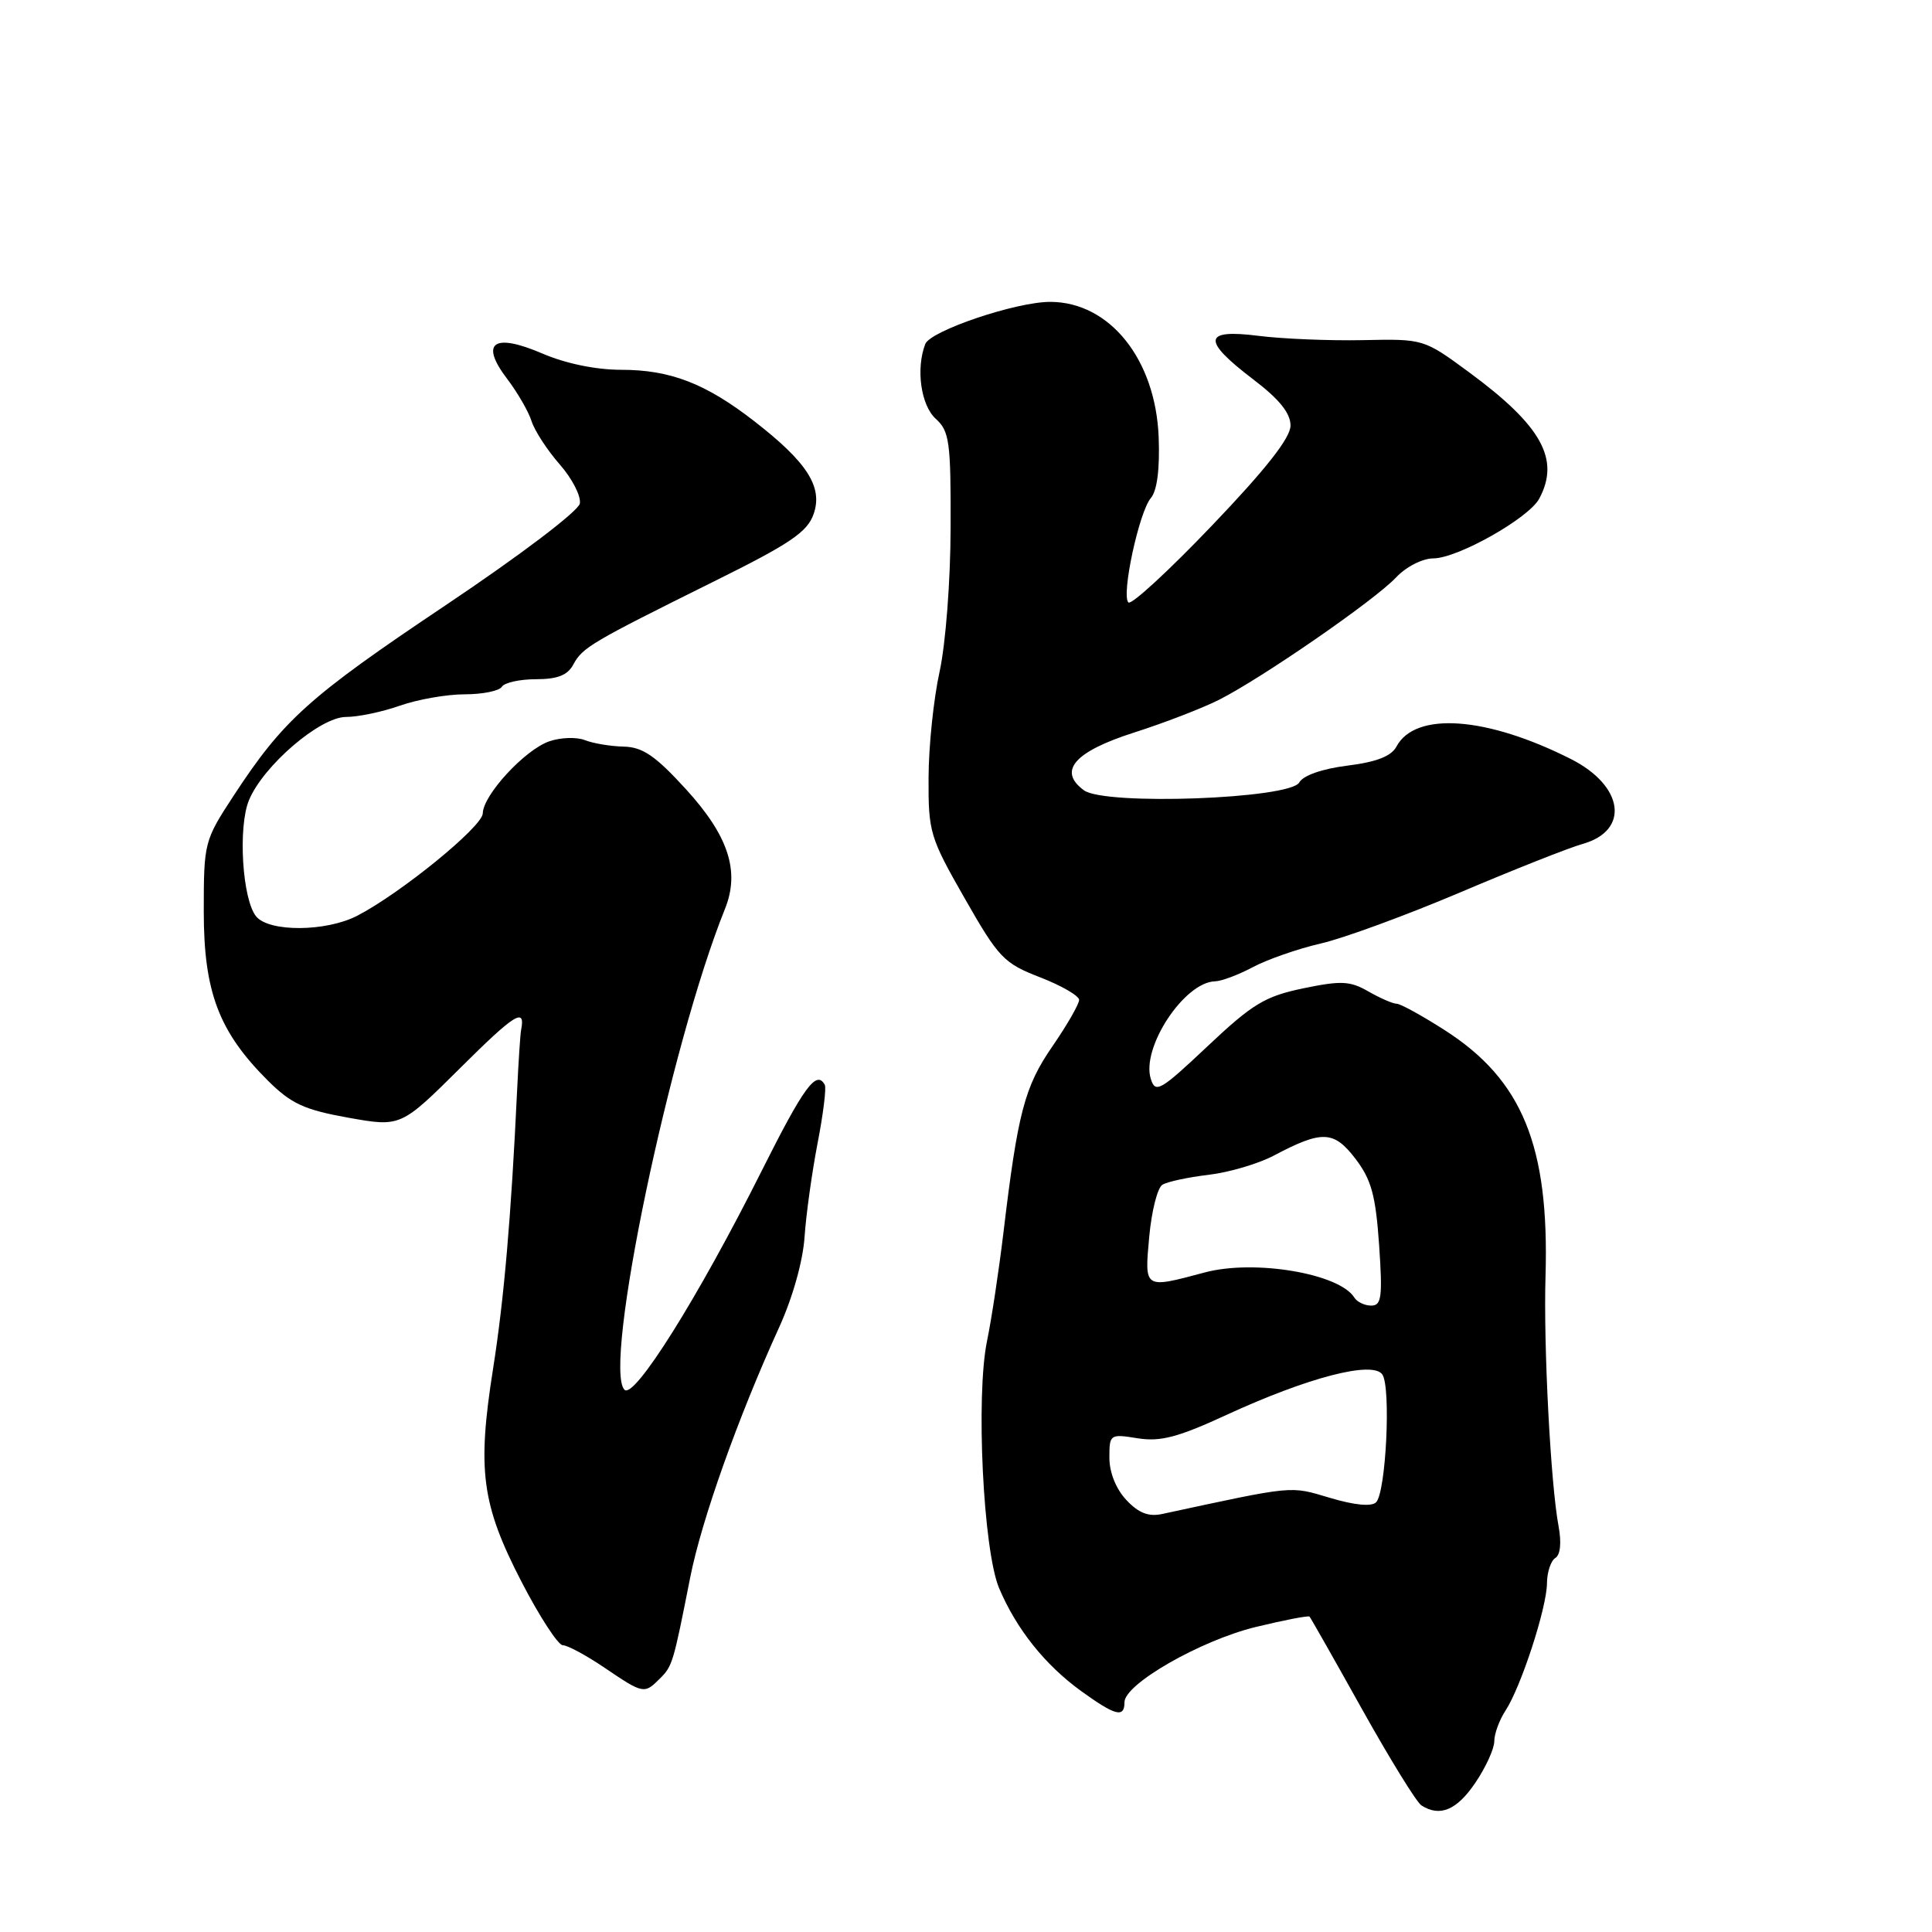 <?xml version="1.0" encoding="UTF-8" standalone="no"?>
<!DOCTYPE svg PUBLIC "-//W3C//DTD SVG 1.1//EN" "http://www.w3.org/Graphics/SVG/1.1/DTD/svg11.dtd" >
<svg xmlns="http://www.w3.org/2000/svg" xmlns:xlink="http://www.w3.org/1999/xlink" version="1.1" viewBox="0 0 256 256">
 <g >
 <path fill="currentColor"
d=" M 195.46 236.27 C 196.86 234.22 198.00 231.72 198.00 230.73 C 198.00 229.74 198.67 227.91 199.49 226.66 C 201.54 223.53 204.95 213.07 204.98 209.81 C 204.99 208.33 205.49 206.81 206.09 206.44 C 206.76 206.03 206.92 204.41 206.52 202.24 C 205.47 196.68 204.51 178.31 204.79 169.10 C 205.30 151.83 201.71 143.08 191.43 136.50 C 188.42 134.57 185.56 133.00 185.06 133.00 C 184.57 133.00 182.89 132.27 181.33 131.38 C 178.89 129.97 177.71 129.92 172.68 130.96 C 167.61 132.02 165.97 133.01 160.01 138.63 C 153.75 144.53 153.10 144.91 152.49 142.97 C 151.18 138.84 156.93 130.12 161.01 130.03 C 161.85 130.01 164.10 129.17 166.01 128.15 C 167.93 127.13 171.97 125.72 175.00 125.02 C 178.03 124.33 186.35 121.27 193.50 118.24 C 200.65 115.20 207.94 112.32 209.69 111.83 C 215.98 110.07 215.18 104.14 208.18 100.59 C 196.99 94.93 187.54 94.25 185.04 98.92 C 184.35 100.21 182.39 100.97 178.54 101.45 C 175.19 101.87 172.68 102.75 172.16 103.68 C 170.94 105.86 146.41 106.76 143.63 104.72 C 140.13 102.16 142.35 99.60 150.26 97.07 C 154.24 95.80 159.30 93.85 161.50 92.74 C 167.13 89.91 182.13 79.55 184.97 76.53 C 186.31 75.10 188.47 74.00 189.92 73.99 C 193.15 73.98 202.58 68.66 203.96 66.07 C 206.75 60.86 204.28 56.41 194.65 49.32 C 188.65 44.91 188.65 44.90 180.58 45.07 C 176.13 45.16 169.91 44.90 166.75 44.50 C 159.40 43.57 159.22 45.06 166.06 50.27 C 169.52 52.90 171.00 54.74 171.00 56.39 C 171.00 58.01 167.78 62.12 160.61 69.62 C 154.90 75.60 149.91 80.20 149.52 79.83 C 148.55 78.89 150.93 67.83 152.49 66.00 C 153.32 65.03 153.69 62.17 153.53 57.94 C 153.13 47.61 147.03 40.00 139.15 40.00 C 134.61 40.00 123.28 43.83 122.60 45.59 C 121.34 48.88 122.02 53.71 124.00 55.50 C 125.80 57.13 126.00 58.55 125.96 69.90 C 125.95 76.99 125.30 85.34 124.50 89.00 C 123.71 92.58 123.05 98.89 123.04 103.04 C 123.00 110.25 123.21 110.96 127.83 119.04 C 132.33 126.93 133.01 127.64 137.82 129.50 C 140.66 130.60 142.98 131.95 142.99 132.49 C 142.99 133.04 141.41 135.80 139.46 138.63 C 135.75 144.01 134.86 147.40 132.94 163.50 C 132.34 168.45 131.38 174.83 130.79 177.67 C 129.28 184.96 130.28 205.46 132.39 210.45 C 134.69 215.87 138.45 220.59 143.25 224.07 C 147.79 227.35 149.00 227.67 149.00 225.55 C 149.00 223.14 159.06 217.38 166.37 215.59 C 170.16 214.67 173.37 214.05 173.52 214.21 C 173.67 214.37 176.81 219.90 180.49 226.50 C 184.18 233.10 187.71 238.83 188.35 239.23 C 190.79 240.79 193.02 239.86 195.46 236.27 Z  M 87.43 222.43 C 89.11 220.75 89.20 220.44 91.46 209.00 C 92.97 201.38 97.78 187.86 103.24 175.88 C 105.03 171.95 106.40 167.09 106.61 163.88 C 106.81 160.92 107.59 155.35 108.33 151.50 C 109.08 147.65 109.51 144.16 109.29 143.75 C 108.19 141.72 106.53 143.97 100.94 155.12 C 92.52 171.92 84.04 185.44 82.75 184.15 C 79.84 181.24 88.77 138.54 96.06 120.44 C 98.07 115.45 96.54 110.75 90.86 104.54 C 86.84 100.14 85.15 98.99 82.65 98.93 C 80.92 98.89 78.60 98.51 77.50 98.07 C 76.40 97.64 74.27 97.71 72.78 98.23 C 69.54 99.35 64.01 105.35 63.97 107.78 C 63.93 109.54 53.05 118.40 47.30 121.36 C 43.18 123.47 35.68 123.52 33.95 121.44 C 32.11 119.22 31.51 109.60 32.99 106.03 C 34.89 101.45 42.41 95.00 45.85 95.00 C 47.45 95.00 50.66 94.33 53.00 93.50 C 55.34 92.68 59.19 92.00 61.57 92.00 C 63.94 92.00 66.16 91.55 66.50 91.00 C 66.84 90.45 68.88 90.00 71.02 90.00 C 73.87 90.00 75.21 89.47 75.97 88.05 C 77.18 85.79 78.33 85.12 94.65 77.02 C 104.70 72.04 106.98 70.50 107.81 68.11 C 109.06 64.53 106.97 61.26 99.93 55.80 C 93.50 50.81 88.82 49.00 82.31 49.00 C 78.96 49.00 74.95 48.17 71.88 46.85 C 65.39 44.06 63.54 45.39 67.20 50.20 C 68.58 52.02 70.04 54.54 70.44 55.82 C 70.85 57.09 72.52 59.66 74.17 61.54 C 75.81 63.41 77.01 65.74 76.83 66.72 C 76.64 67.73 68.93 73.58 59.00 80.23 C 40.89 92.36 37.54 95.37 30.92 105.49 C 27.07 111.37 27.00 111.65 27.00 120.77 C 27.00 131.44 29.00 136.71 35.49 143.18 C 38.59 146.26 40.31 147.05 46.15 148.10 C 53.11 149.34 53.11 149.34 61.06 141.44 C 68.23 134.31 69.65 133.43 69.05 136.47 C 68.94 137.00 68.71 140.60 68.52 144.47 C 67.73 161.22 66.79 172.15 65.33 181.39 C 63.21 194.83 63.82 199.35 69.08 209.55 C 71.48 214.20 73.96 218.00 74.57 218.00 C 75.19 218.00 77.68 219.34 80.10 220.98 C 85.24 224.46 85.37 224.49 87.43 222.43 Z  M 149.25 198.76 C 147.88 197.31 147.00 195.11 147.00 193.17 C 147.00 190.04 147.07 189.99 150.75 190.58 C 153.76 191.06 156.09 190.45 162.50 187.49 C 173.35 182.49 181.90 180.28 183.17 182.13 C 184.33 183.83 183.65 197.75 182.34 199.06 C 181.74 199.66 179.50 199.45 176.25 198.48 C 170.85 196.88 171.74 196.79 154.00 200.61 C 152.19 201.00 150.87 200.49 149.25 198.76 Z  M 179.46 171.94 C 177.49 168.75 166.24 166.85 159.66 168.60 C 151.53 170.77 151.65 170.84 152.28 163.86 C 152.59 160.48 153.37 157.39 154.02 156.99 C 154.67 156.58 157.43 155.99 160.14 155.67 C 162.86 155.35 166.75 154.20 168.79 153.12 C 175.20 149.73 176.74 149.80 179.61 153.55 C 181.72 156.32 182.28 158.39 182.74 164.97 C 183.21 171.86 183.06 173.00 181.70 173.00 C 180.83 173.00 179.82 172.52 179.46 171.94 Z "/>
</g>
</svg>